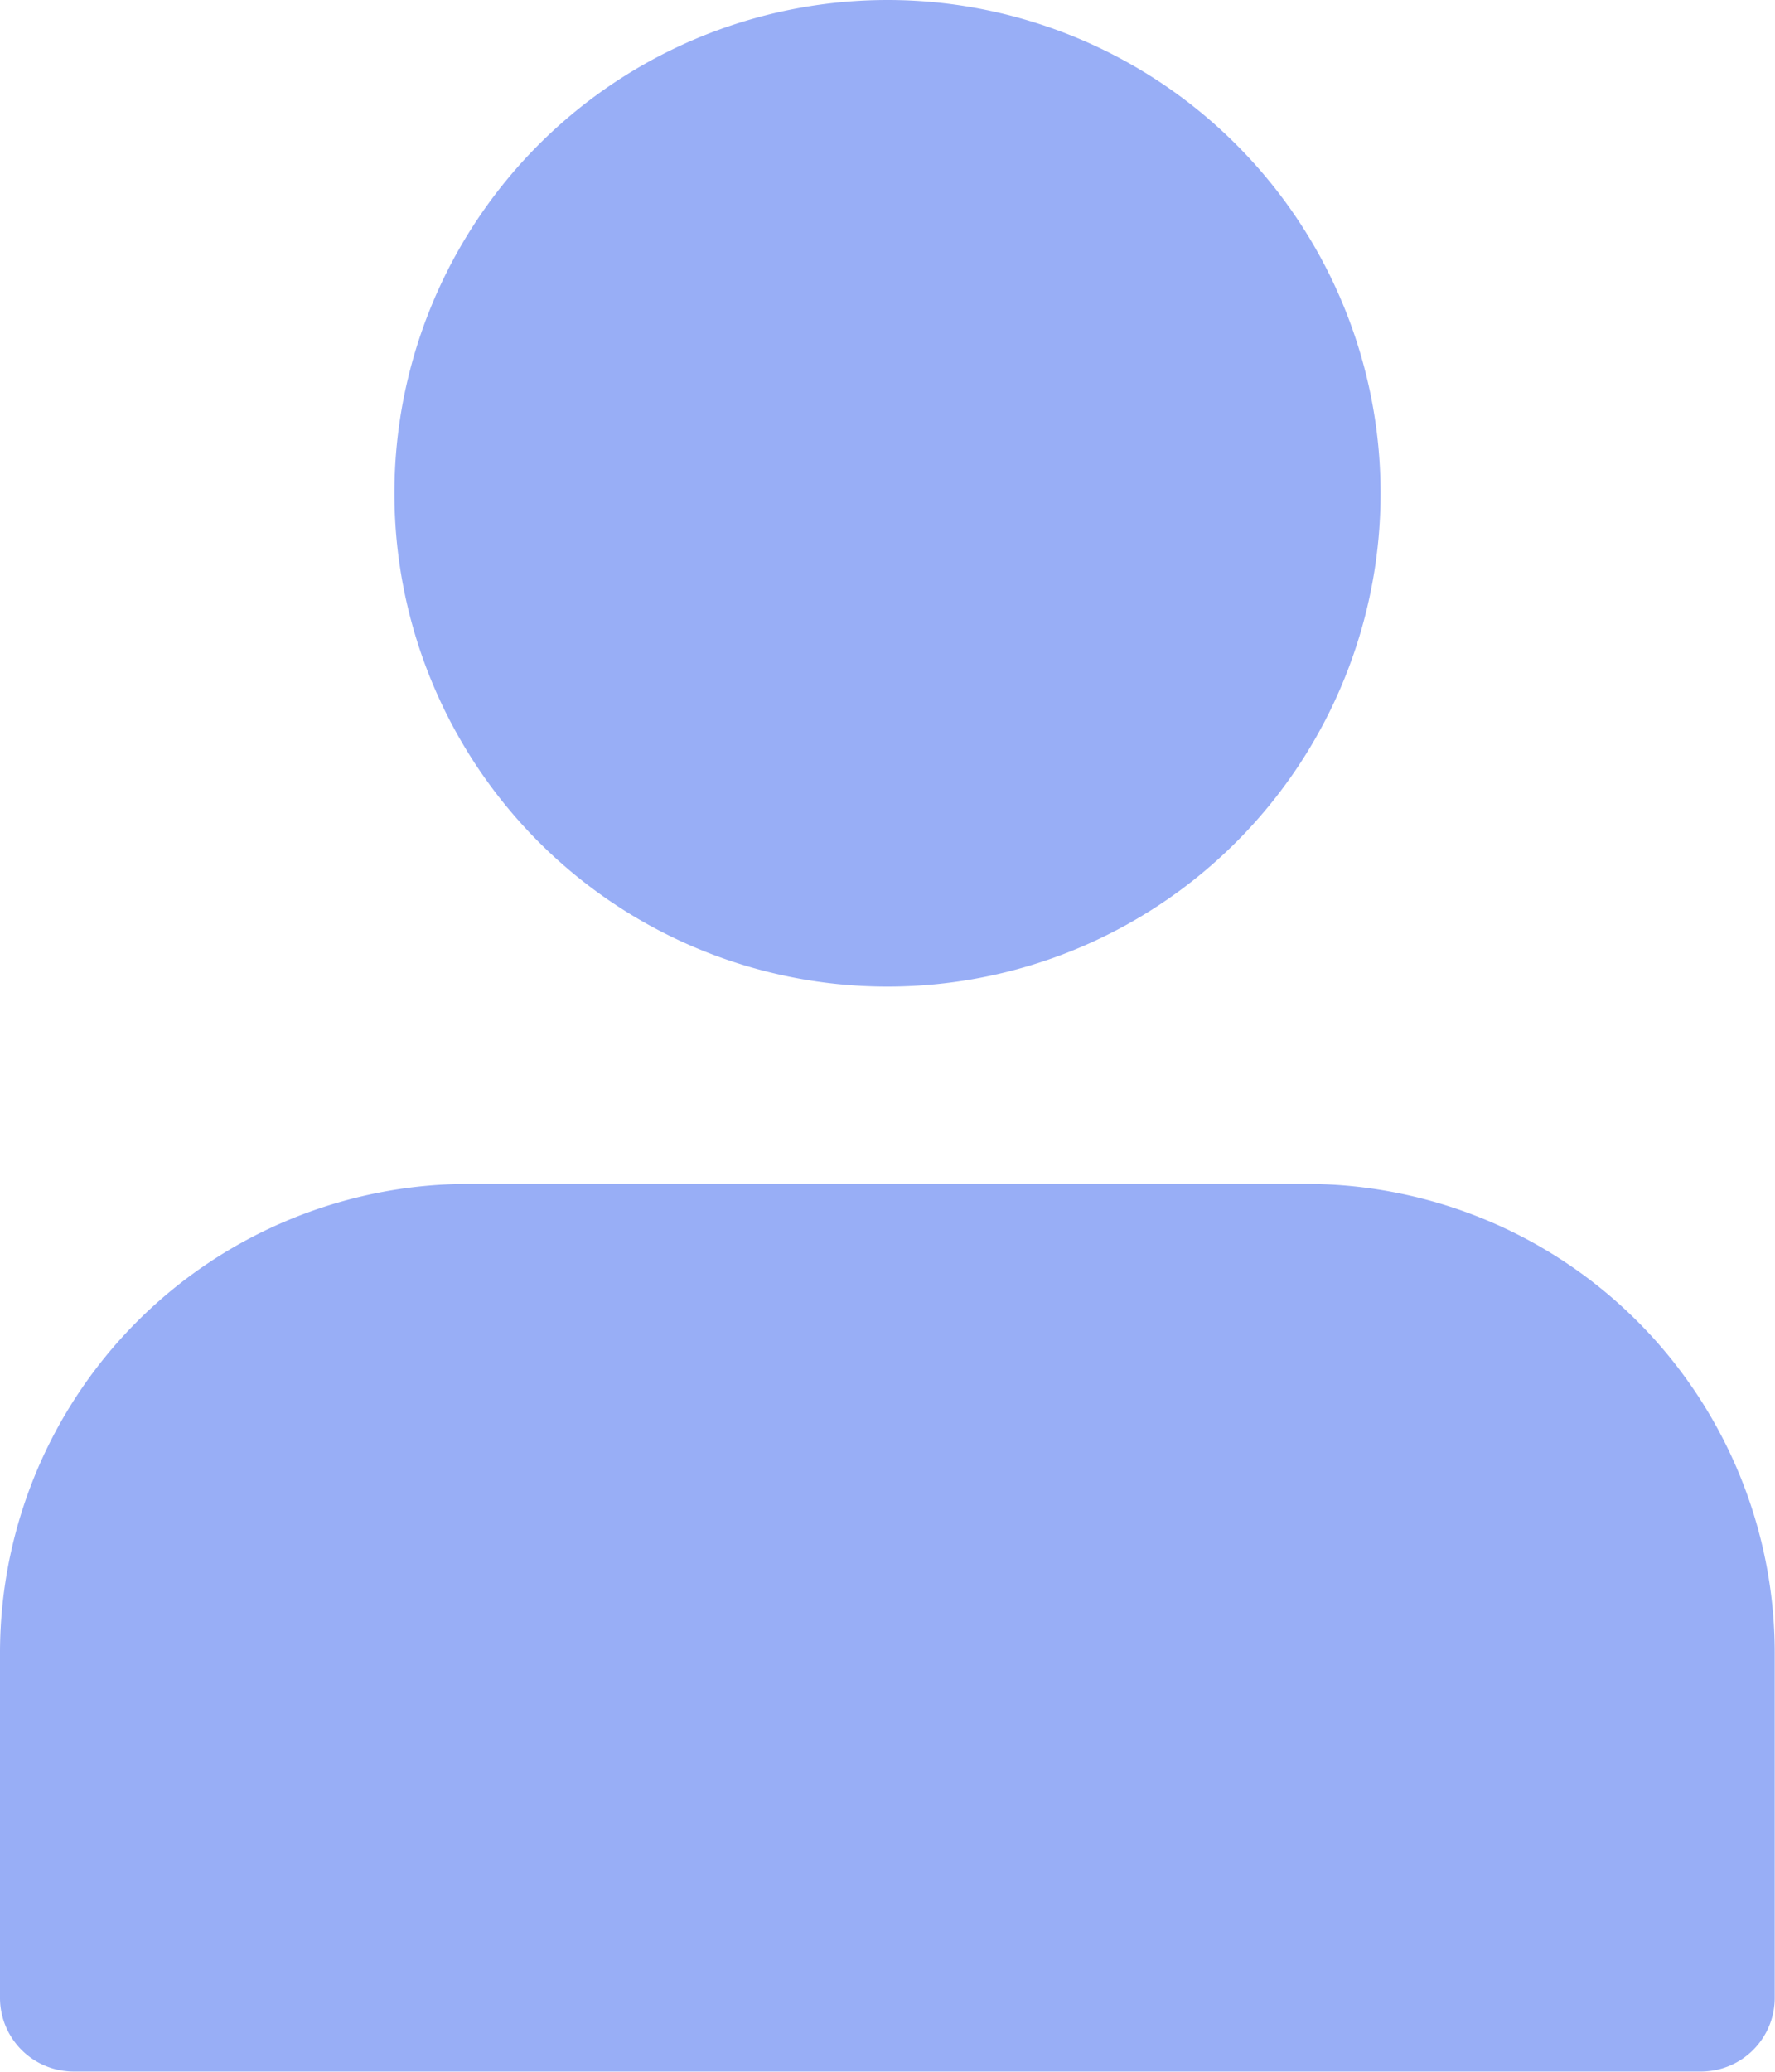 <svg xmlns="http://www.w3.org/2000/svg" width="19.27" height="22.482" viewBox="0 0 19.27 22.482">
  <g id="Group_3018" data-name="Group 3018" transform="translate(-19.967 -16.966)">
    <g id="Group_2596" data-name="Group 2596" transform="translate(0)">
      <g id="user_23_" data-name="user (23)" transform="translate(19.967 16.966)">
        <path id="Path_365" data-name="Path 365" d="M96.038,5.353A5.353,5.353,0,1,1,90.685,0,5.353,5.353,0,0,1,96.038,5.353Zm0,0" transform="translate(-81.05)" fill="#98aef6"/>
        <path id="Path_366" data-name="Path 366" d="M14.185,256h-9.1A5.091,5.091,0,0,0,0,261.085v3.747a.8.8,0,0,0,.8.8H18.467a.8.8,0,0,0,.8-.8v-3.747A5.091,5.091,0,0,0,14.185,256Zm0,0" transform="translate(0 -243.153)" fill="#98aef6"/>
      </g>
    </g>
  </g>
</svg>
